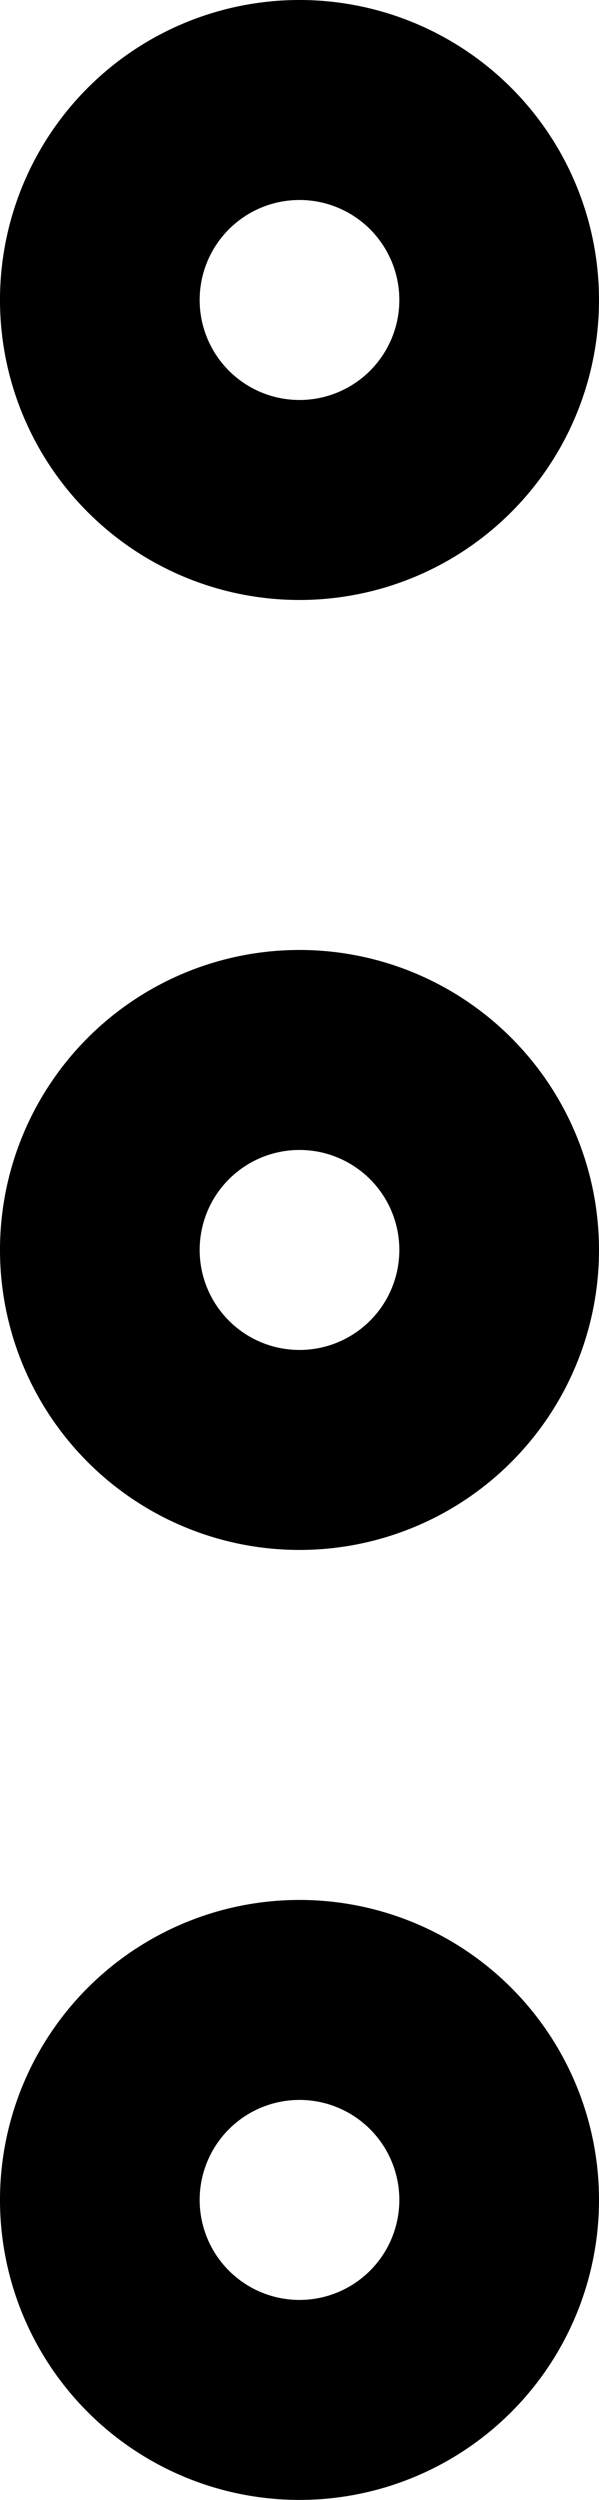 <svg xmlns="http://www.w3.org/2000/svg" viewBox="0 0 18 75"><title>in-more-vertical-icon-black</title><g id="Layer_2" data-name="Layer 2"><g id="Layer_1-2" data-name="Layer 1"><path d="M9,18A9,9,0,1,0,0,9,9,9,0,0,0,9,18ZM9,6A3,3,0,1,1,6,9,3,3,0,0,1,9,6Z"/><path d="M9,28.5a9,9,0,1,0,9,9A9,9,0,0,0,9,28.5Zm0,12a3,3,0,1,1,3-3A3,3,0,0,1,9,40.5Z"/><path d="M9,57a9,9,0,1,0,9,9A9,9,0,0,0,9,57ZM9,69a3,3,0,1,1,3-3A3,3,0,0,1,9,69Z"/></g></g></svg>